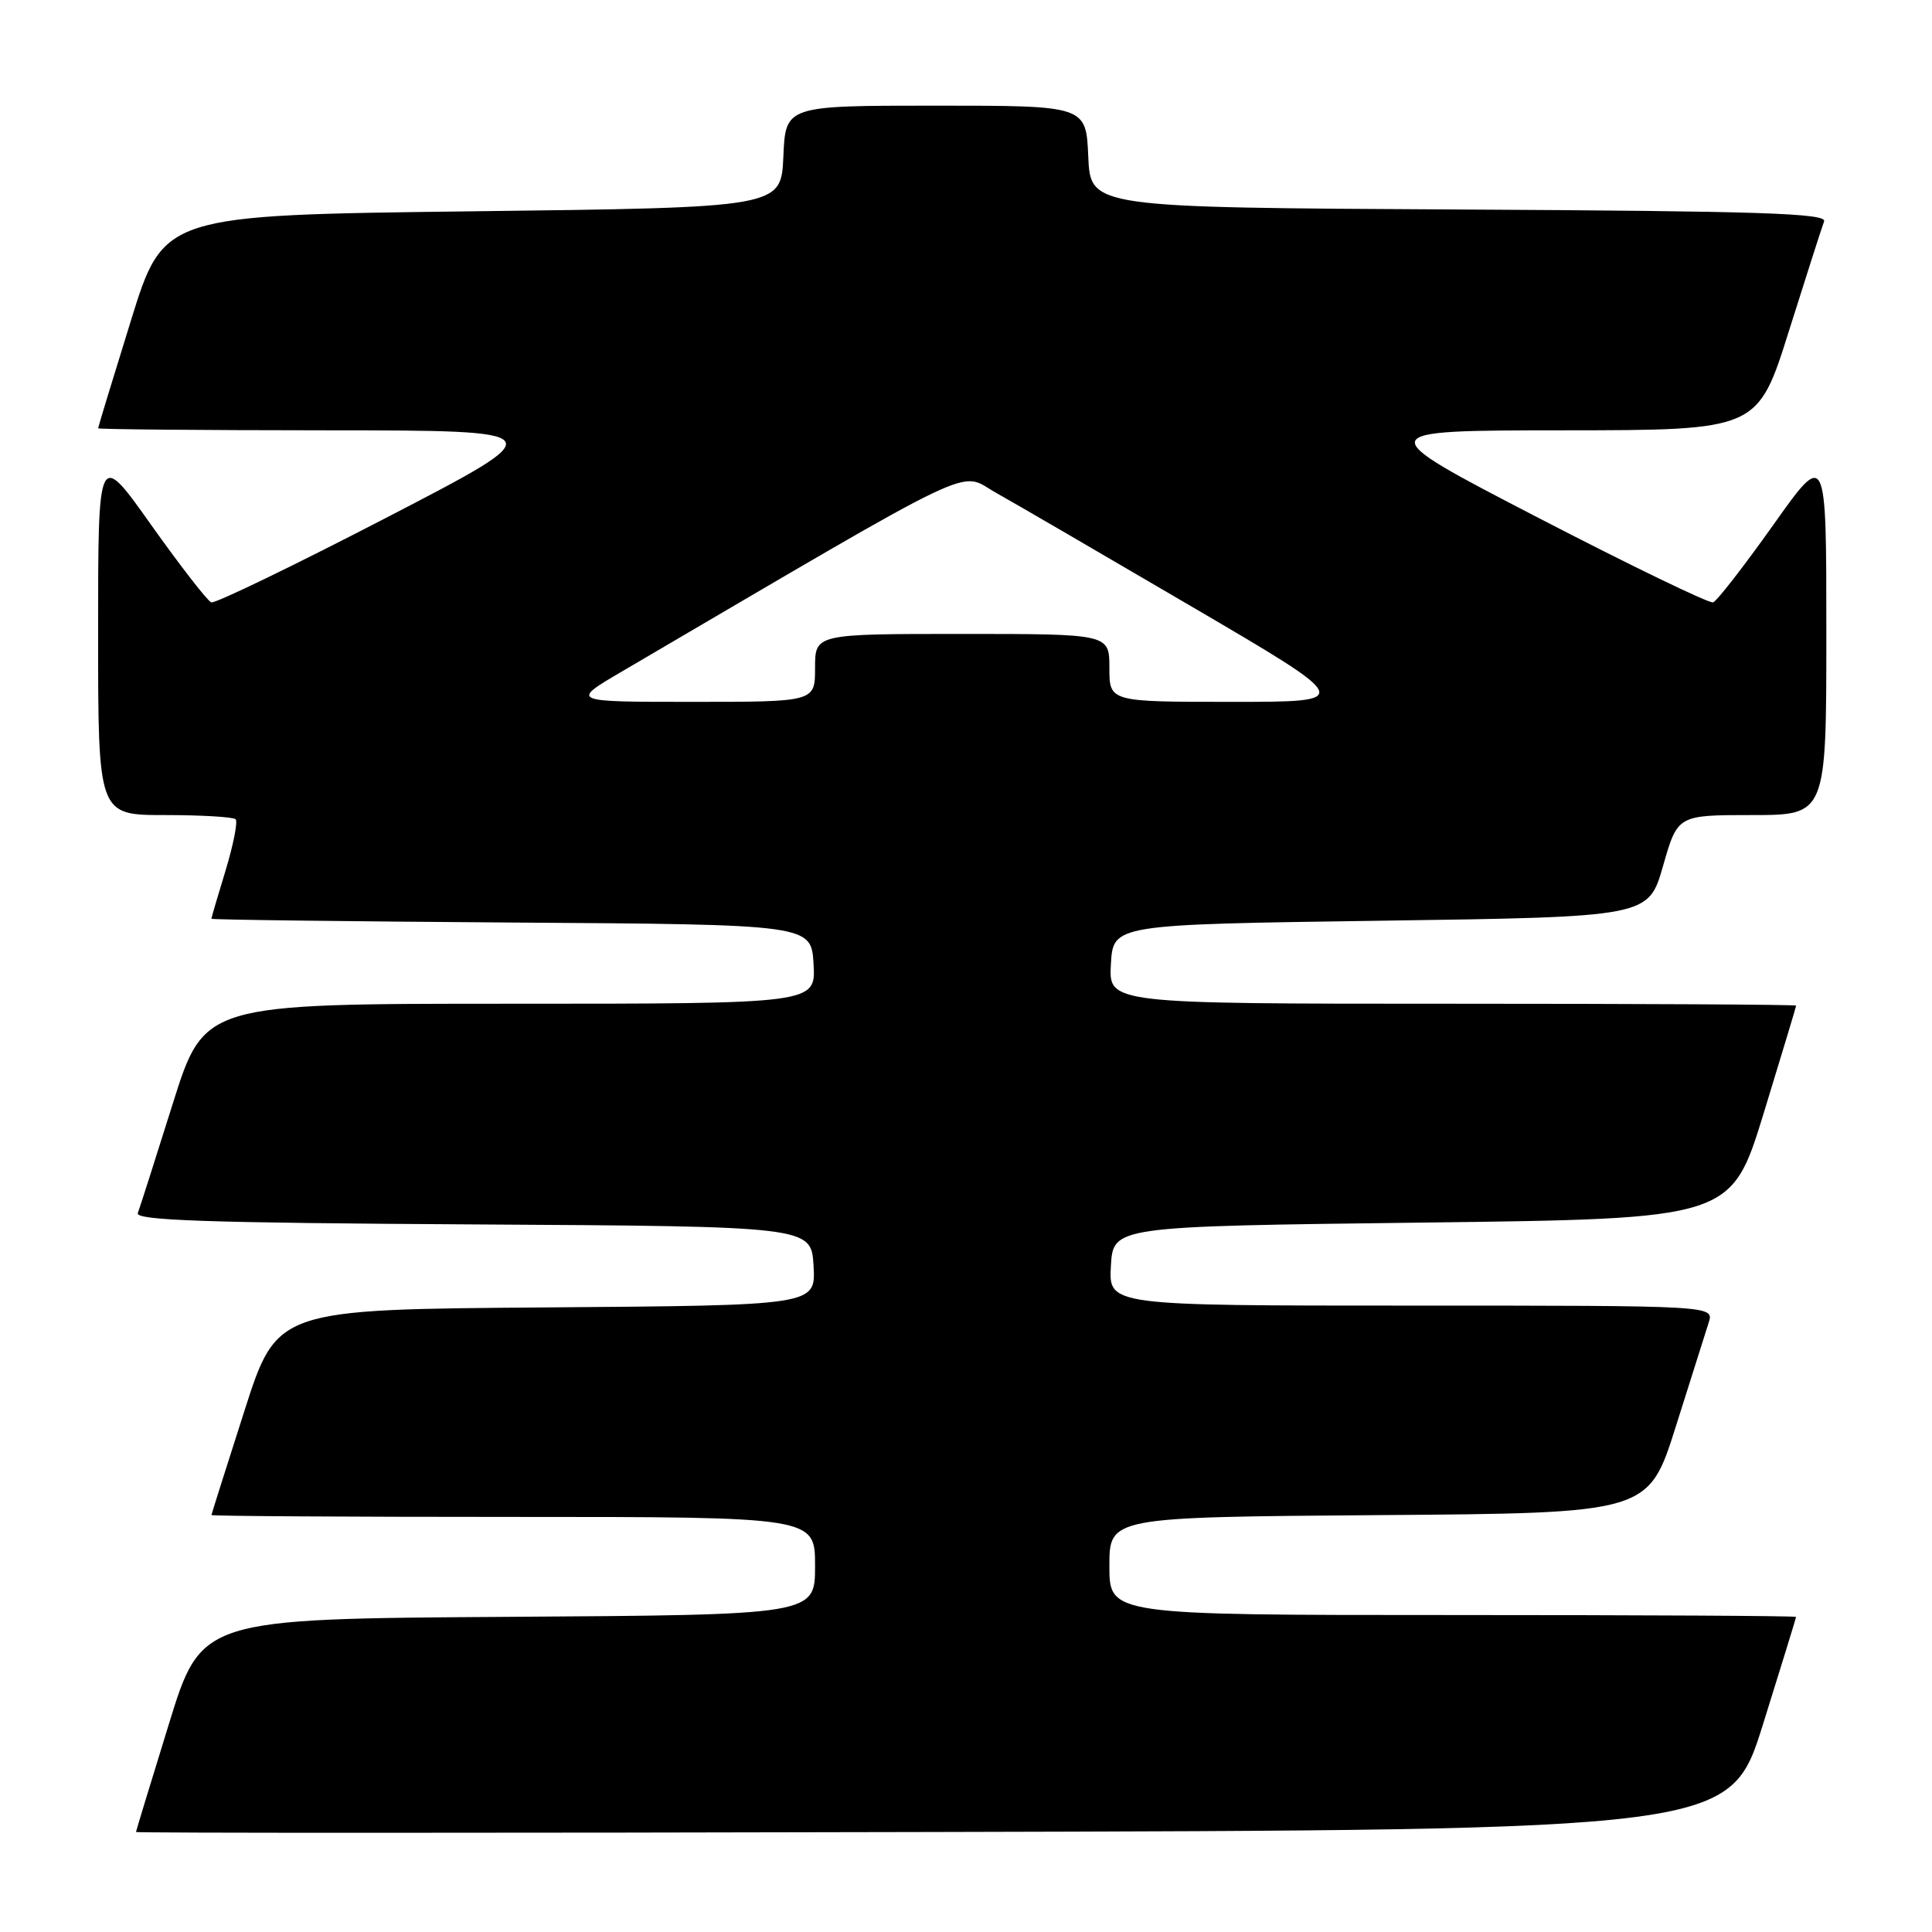 <?xml version="1.0" encoding="UTF-8" standalone="no"?>
<!DOCTYPE svg PUBLIC "-//W3C//DTD SVG 1.1//EN" "http://www.w3.org/Graphics/SVG/1.1/DTD/svg11.dtd" >
<svg xmlns="http://www.w3.org/2000/svg" xmlns:xlink="http://www.w3.org/1999/xlink" version="1.1" viewBox="0 0 256 256">
 <g >
 <path fill="currentColor"
d=" M 233.60 228.50 C 236.01 220.80 237.98 214.39 237.99 214.25 C 238.00 214.11 217.53 214.00 192.50 214.00 C 147.00 214.00 147.00 214.00 147.00 207.51 C 147.00 201.03 147.00 201.03 182.71 200.76 C 218.43 200.50 218.43 200.50 222.06 189.00 C 224.05 182.68 226.01 176.49 226.41 175.25 C 227.13 173.00 227.13 173.00 187.02 173.00 C 146.90 173.00 146.90 173.00 147.20 167.75 C 147.50 162.50 147.50 162.50 188.45 162.00 C 229.40 161.50 229.40 161.50 233.70 147.50 C 236.06 139.80 237.99 133.39 238.00 133.25 C 238.00 133.11 217.50 133.00 192.45 133.00 C 146.90 133.00 146.90 133.00 147.20 127.75 C 147.50 122.50 147.50 122.50 182.96 122.00 C 218.43 121.50 218.43 121.50 220.36 114.75 C 222.29 108.00 222.29 108.00 232.14 108.00 C 242.00 108.00 242.00 108.00 242.00 83.82 C 242.00 59.64 242.00 59.64 234.96 69.57 C 231.08 75.03 227.50 79.64 227.00 79.82 C 226.50 79.99 216.05 74.94 203.79 68.59 C 181.50 57.04 181.50 57.04 207.21 57.02 C 232.91 57.00 232.91 57.00 237.05 43.83 C 239.33 36.59 241.42 30.07 241.70 29.34 C 242.11 28.26 233.38 27.97 193.35 27.76 C 144.50 27.50 144.50 27.50 144.20 20.75 C 143.91 14.00 143.91 14.00 124.00 14.00 C 104.09 14.00 104.09 14.00 103.80 20.75 C 103.50 27.50 103.50 27.50 62.59 28.00 C 21.68 28.50 21.68 28.50 17.34 42.50 C 14.95 50.20 13.00 56.61 13.00 56.75 C 13.00 56.89 26.61 57.01 43.25 57.02 C 73.50 57.04 73.50 57.04 51.21 68.59 C 38.95 74.94 28.50 79.99 28.00 79.82 C 27.50 79.64 23.92 75.03 20.04 69.57 C 13.00 59.64 13.00 59.64 13.00 83.82 C 13.00 108.00 13.00 108.00 21.83 108.00 C 26.69 108.00 30.92 108.25 31.22 108.56 C 31.53 108.86 30.93 111.90 29.90 115.31 C 28.86 118.71 28.01 121.61 28.01 121.74 C 28.00 121.87 45.89 122.09 67.75 122.24 C 107.50 122.50 107.50 122.50 107.80 127.75 C 108.10 133.00 108.10 133.00 67.58 133.00 C 27.06 133.00 27.06 133.00 22.89 146.25 C 20.60 153.54 18.52 160.06 18.26 160.74 C 17.89 161.71 27.47 162.04 62.65 162.24 C 107.50 162.50 107.50 162.50 107.80 167.74 C 108.10 172.97 108.10 172.97 72.40 173.24 C 36.69 173.50 36.69 173.50 32.37 187.00 C 29.99 194.43 28.03 200.61 28.02 200.75 C 28.01 200.89 46.00 201.00 68.00 201.00 C 108.00 201.00 108.00 201.00 108.00 207.49 C 108.00 213.98 108.00 213.98 67.34 214.24 C 26.67 214.50 26.67 214.50 22.36 228.50 C 19.98 236.20 18.03 242.61 18.02 242.75 C 18.01 242.89 65.52 242.89 123.61 242.75 C 229.22 242.50 229.22 242.50 233.60 228.50 Z  M 82.52 88.91 C 130.90 60.55 126.93 62.46 131.93 65.27 C 134.45 66.68 146.17 73.50 157.98 80.42 C 179.46 93.00 179.46 93.00 163.23 93.00 C 147.00 93.00 147.00 93.00 147.00 88.50 C 147.00 84.00 147.00 84.00 127.50 84.00 C 108.00 84.00 108.00 84.00 108.00 88.50 C 108.00 93.00 108.00 93.00 91.77 93.00 C 75.53 93.00 75.53 93.00 82.52 88.91 Z "/>
</g>
</svg>